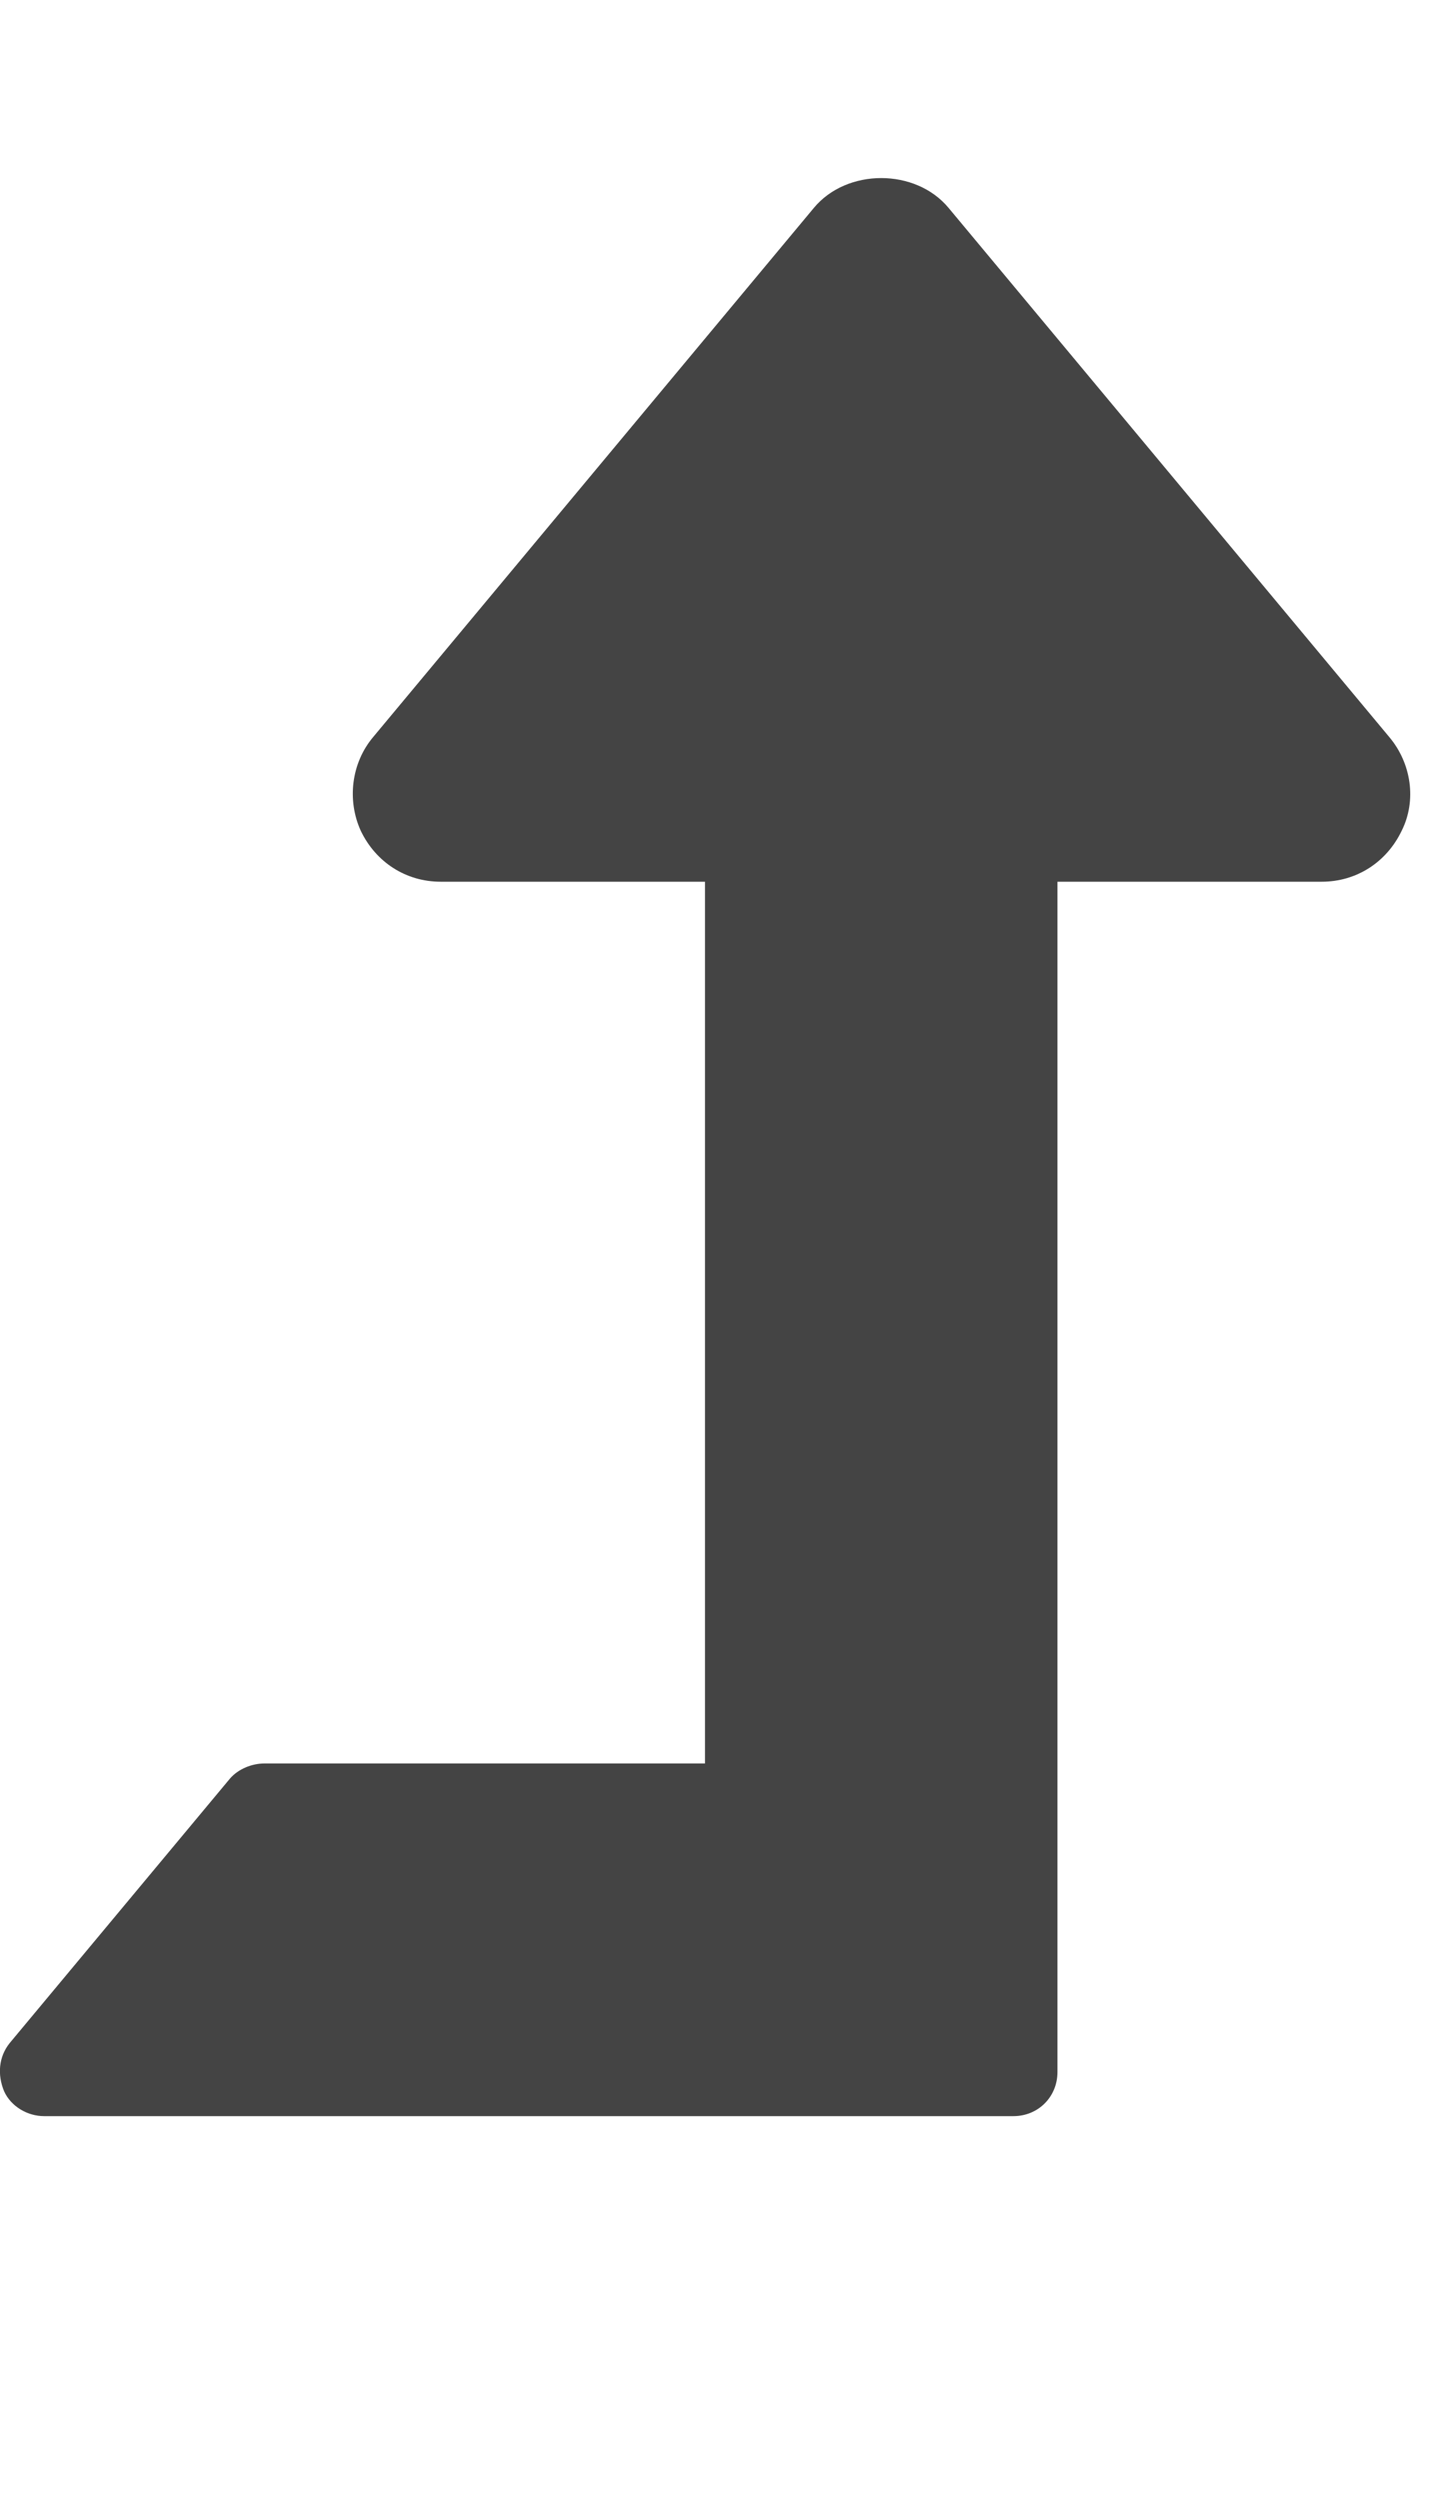 <?xml version="1.0" encoding="utf-8"?><!DOCTYPE svg PUBLIC "-//W3C//DTD SVG 1.1//EN" "http://www.w3.org/Graphics/SVG/1.1/DTD/svg11.dtd"><svg version="1.1" xmlns="http://www.w3.org/2000/svg" xmlns:xlink="http://www.w3.org/1999/xlink" width="16.046" height="28" viewBox="0 0 16.046 28" data-code="61768" data-tags="level-up"><g fill="#444" transform="scale(0.027 0.027)"><path d="M581.714 344.571c-6.286 13.143-18.857 21.143-33.143 21.143h-109.714v493.714c0 10.286-8 18.286-18.286 18.286h-402.286c-6.857 0-13.714-4-16.571-10.286-2.857-6.857-2.286-14.286 2.286-20l91.429-109.714c3.429-4 9.143-6.286 14.286-6.286h182.857v-365.714h-109.714c-14.286 0-26.857-8-33.143-21.143-5.714-12.571-4-28 5.143-38.857l182.857-219.429c13.714-16.571 42.286-16.571 56 0l182.857 219.429c9.143 10.857 11.429 26.286 5.143 38.857z" /></g></svg>